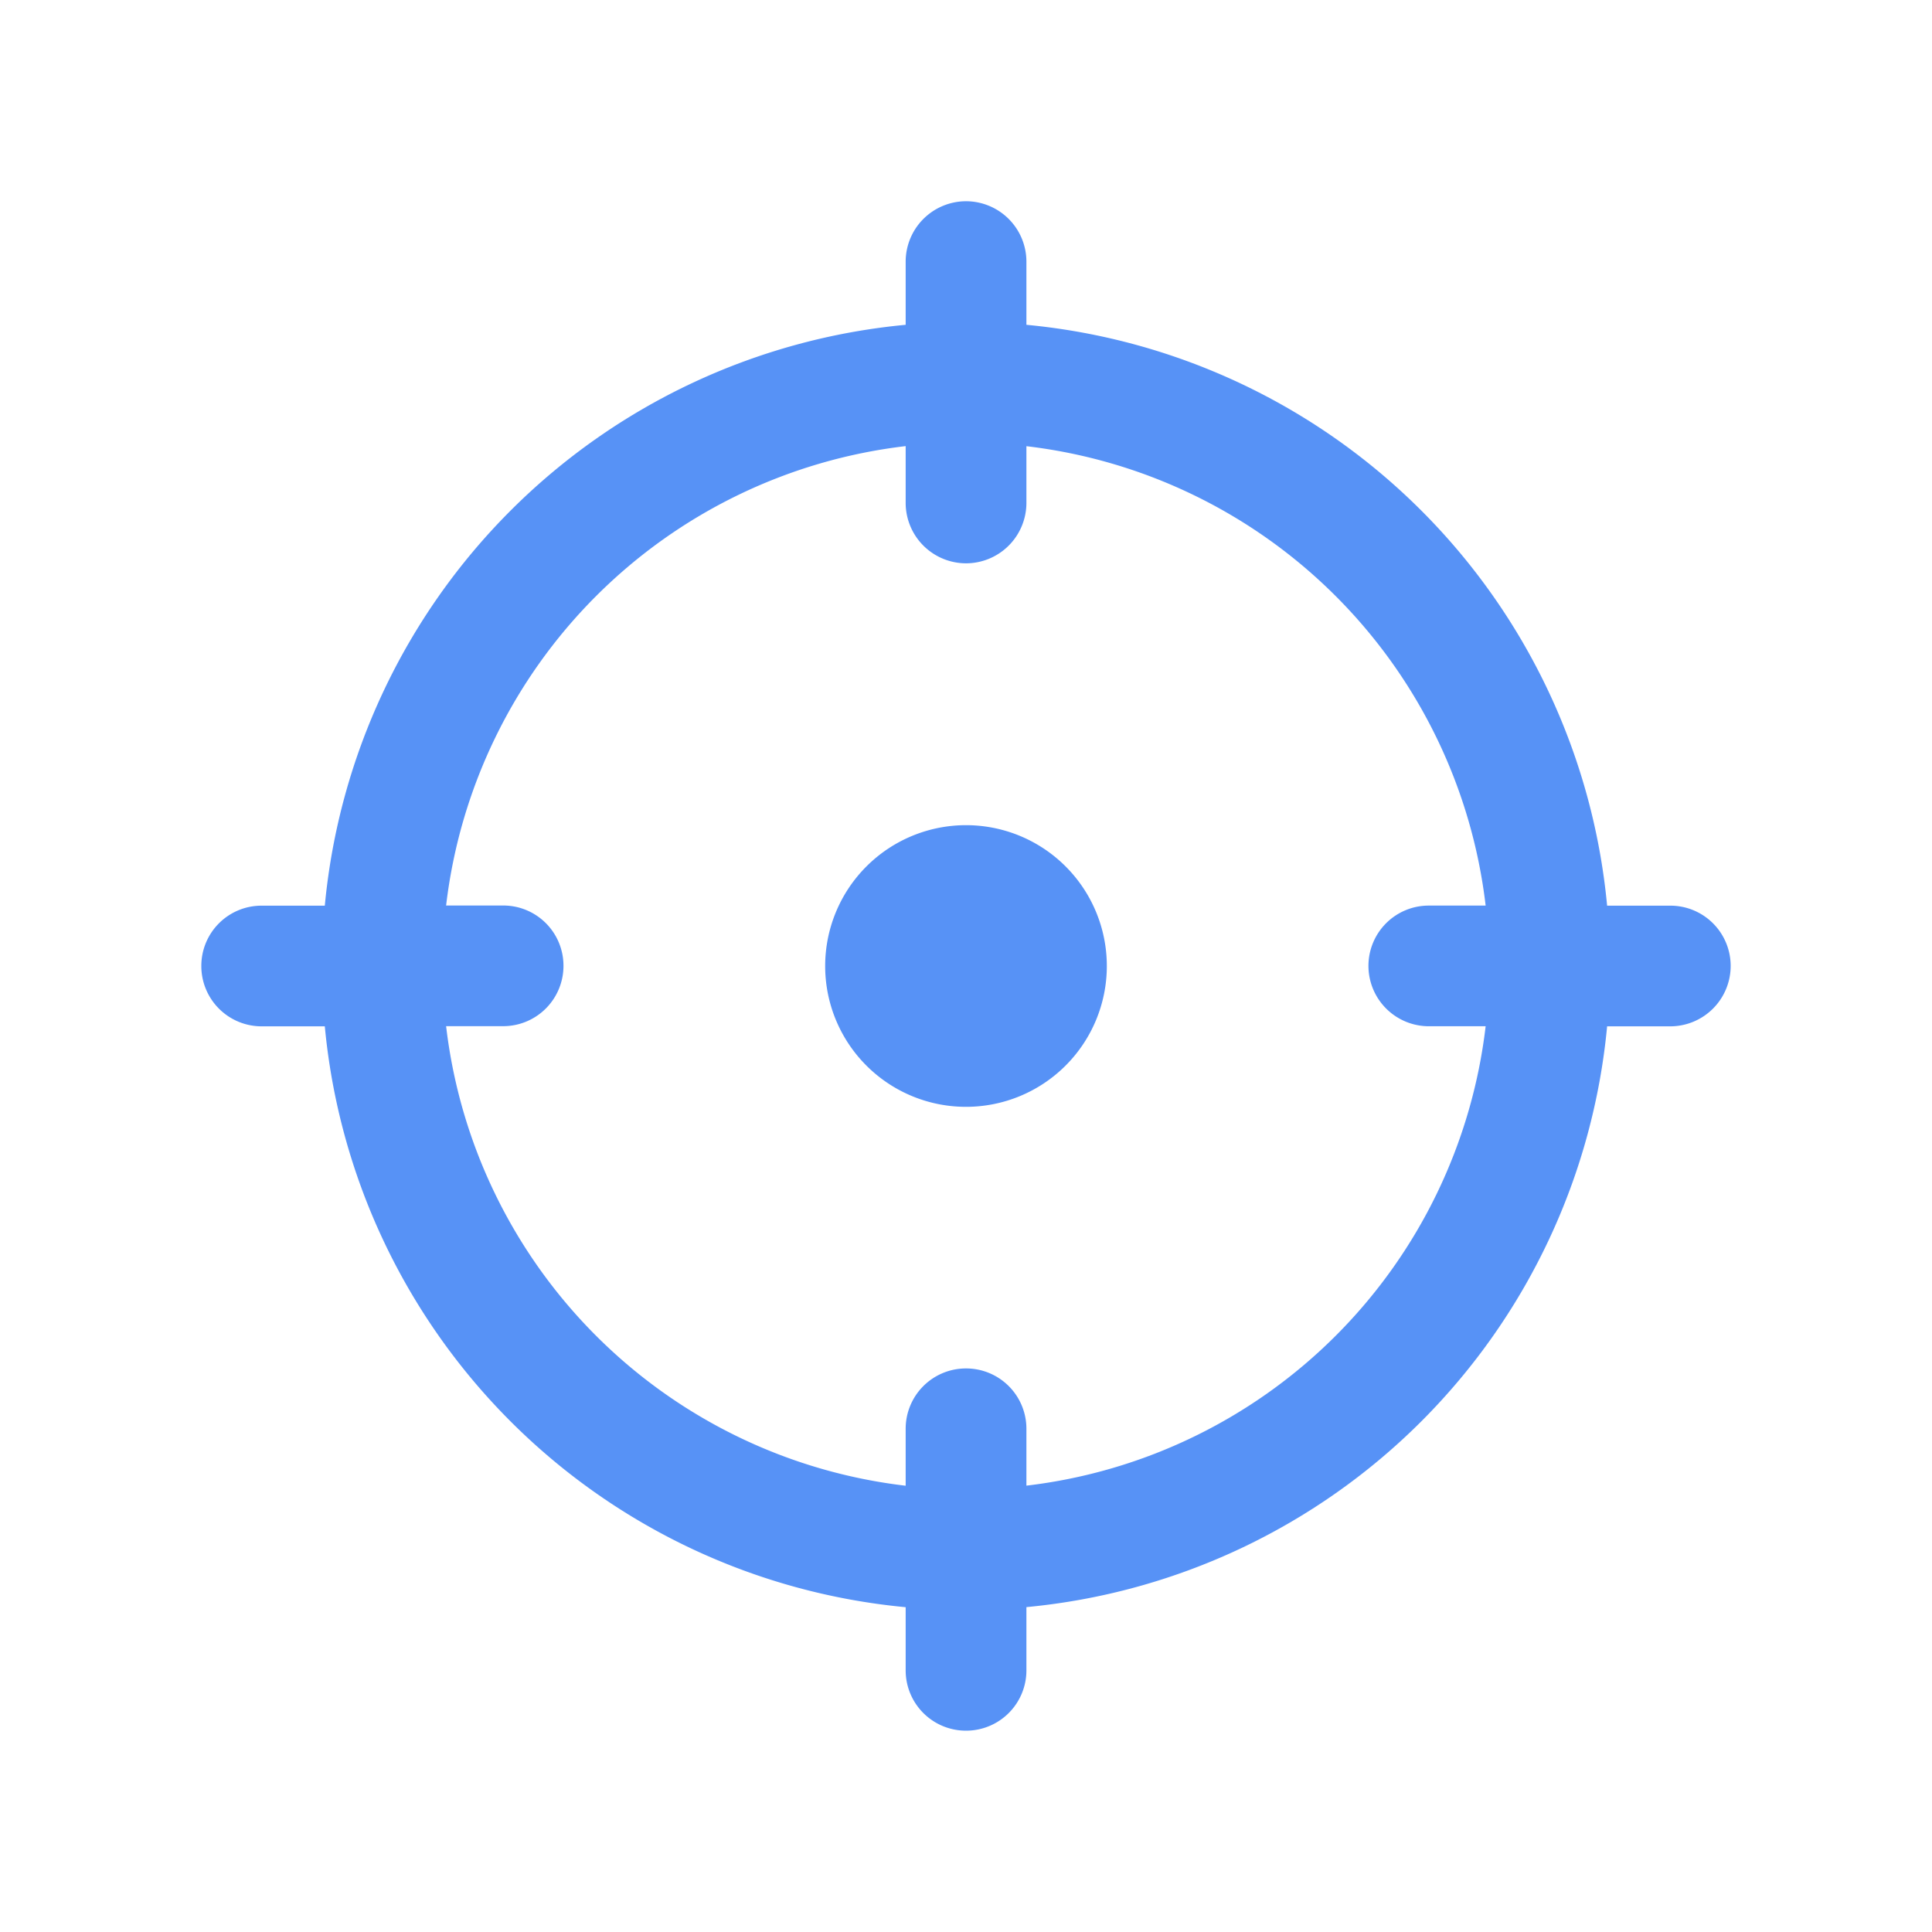 <svg xmlns="http://www.w3.org/2000/svg" width="24.001" height="24" viewBox="0 0 24.001 24"><defs><style>.a{opacity:0;}.b,.e{fill:none;}.b{stroke:#999;}.c{fill:#5792f6;}.d{stroke:none;}</style></defs><g class="a"><g transform="translate(-106.999 -748)"><g class="b" transform="translate(109 750)"><rect class="d" width="20" height="20"/><rect class="e" x="0.5" y="0.5" width="19" height="19"/></g><g class="b" transform="translate(107 748)"><rect class="d" width="24" height="24" rx="5"/><rect class="e" x="0.5" y="0.5" width="23" height="23" rx="4.5"/></g><g class="b" transform="translate(109 750)"><circle class="d" cx="10" cy="10" r="10"/><circle class="e" cx="10" cy="10" r="9.5"/></g><line class="b" y2="24" transform="translate(118.999 748)"/><line class="b" y2="24" transform="translate(118.999 748)"/><line class="b" y2="24" transform="translate(113.999 748)"/><line class="b" y2="24" transform="translate(123.999 748)"/><line class="b" y2="24" transform="translate(130.999 760) rotate(90)"/><line class="b" x1="19" y2="19" transform="translate(109.5 750.5)"/><line class="b" x1="19" y2="19" transform="translate(128.5 750.5) rotate(90)"/><g class="b" transform="translate(112 753)"><circle class="d" cx="7" cy="7" r="7"/><circle class="e" cx="7" cy="7" r="6.5"/></g><g class="b" transform="translate(114 755)"><circle class="d" cx="5" cy="5" r="5"/><circle class="e" cx="5" cy="5" r="4.5"/></g></g></g><path class="c" d="M-1611.249-6886.749v-.785a8,8,0,0,1-7.216-7.216h-.785a.749.749,0,0,1-.749-.75.748.748,0,0,1,.749-.749h.785a8,8,0,0,1,7.216-7.216v-.785a.751.751,0,0,1,.75-.75.751.751,0,0,1,.75.75v.785a8,8,0,0,1,7.214,7.216h.785a.749.749,0,0,1,.75.749.751.751,0,0,1-.75.75h-.785a8,8,0,0,1-7.214,7.215v.786a.749.749,0,0,1-.75.749A.749.749,0,0,1-1611.249-6886.749Zm0-2.294v-.708a.749.749,0,0,1,.75-.749.749.749,0,0,1,.75.749v.707a6.511,6.511,0,0,0,5.705-5.707h-.706a.751.751,0,0,1-.75-.75.749.749,0,0,1,.75-.749h.706a6.511,6.511,0,0,0-5.705-5.707v.705a.751.751,0,0,1-.75.75.751.751,0,0,1-.75-.75v-.706a6.513,6.513,0,0,0-5.709,5.707h.709a.748.748,0,0,1,.749.749.749.749,0,0,1-.749.75h-.709A6.512,6.512,0,0,0-1611.249-6889.043Zm-1-6.456a1.75,1.75,0,0,1,1.75-1.75,1.749,1.749,0,0,1,1.749,1.75,1.749,1.749,0,0,1-1.749,1.749A1.749,1.749,0,0,1-1612.249-6895.5Z" transform="translate(1622.5 6907.5)"/></svg>